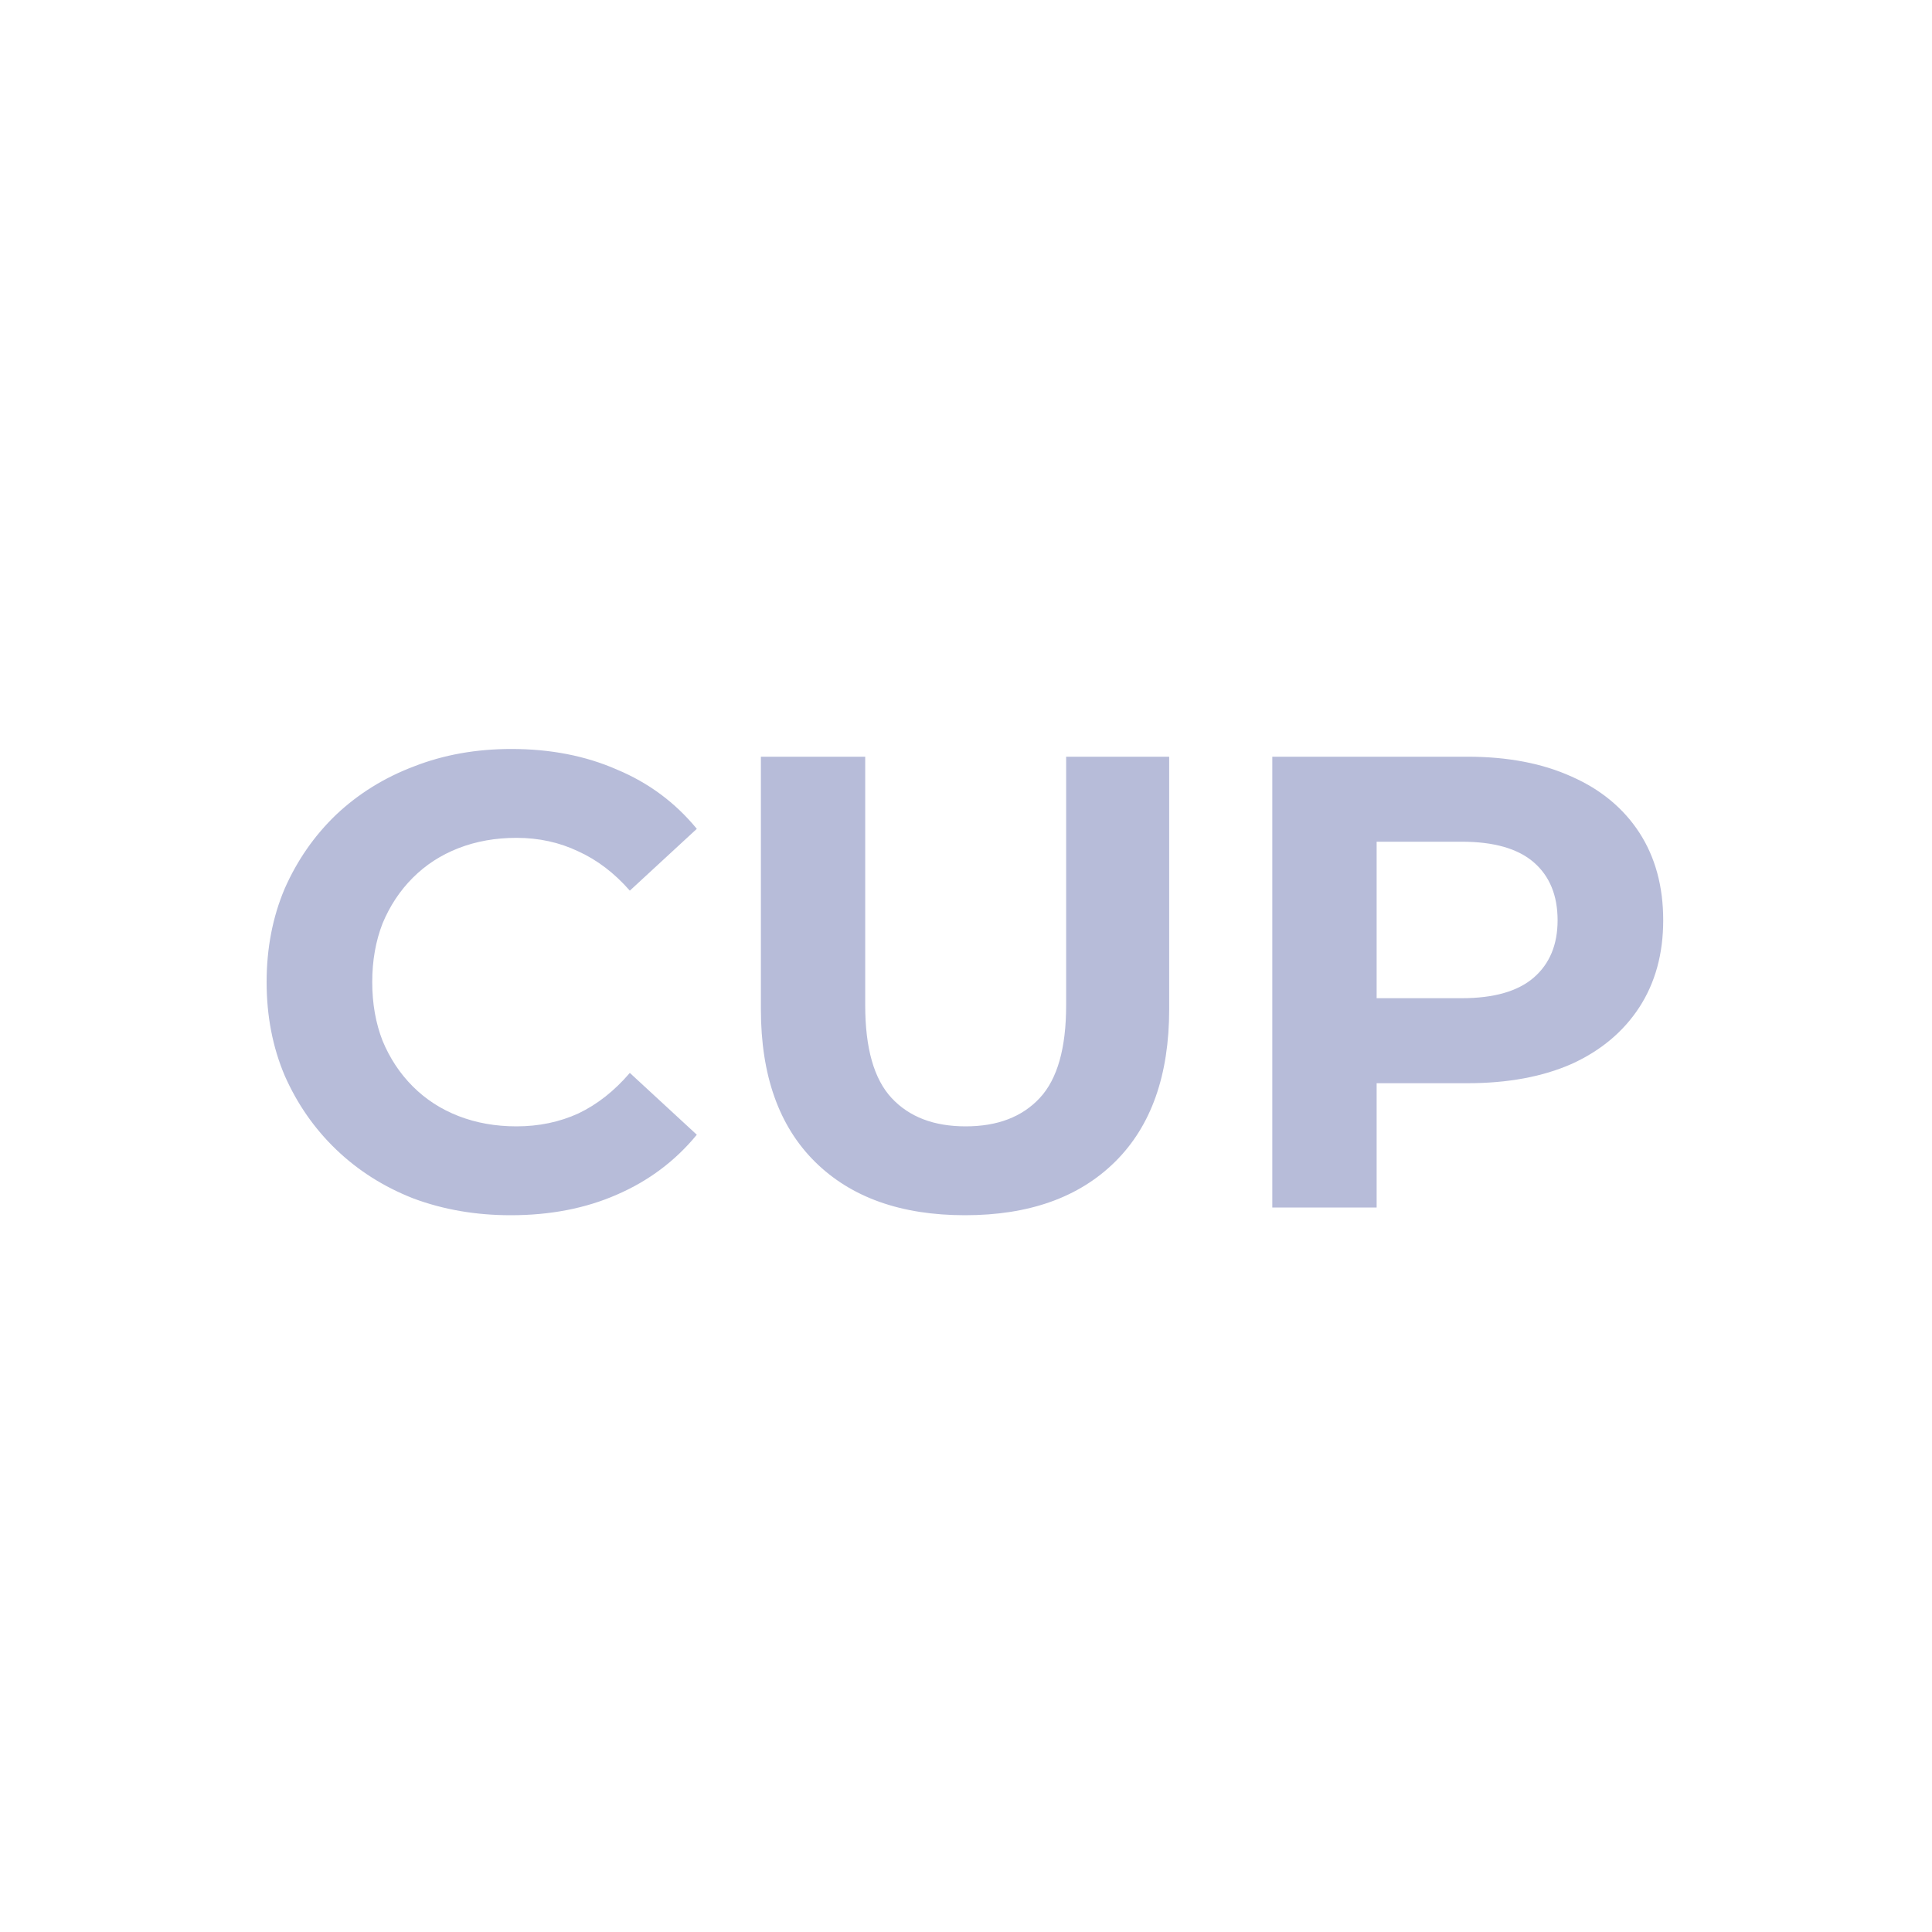 <svg width="24" height="24" viewBox="0 0 24 24" fill="none" xmlns="http://www.w3.org/2000/svg">
<path d="M6.344 15.096C5.912 15.096 5.509 15.027 5.136 14.888C4.768 14.744 4.448 14.541 4.176 14.28C3.904 14.019 3.691 13.712 3.536 13.36C3.387 13.008 3.312 12.621 3.312 12.2C3.312 11.779 3.387 11.392 3.536 11.04C3.691 10.688 3.904 10.381 4.176 10.12C4.453 9.859 4.776 9.659 5.144 9.52C5.512 9.376 5.915 9.304 6.352 9.304C6.837 9.304 7.275 9.389 7.664 9.56C8.059 9.725 8.389 9.971 8.656 10.296L7.824 11.064C7.632 10.845 7.419 10.683 7.184 10.576C6.949 10.464 6.693 10.408 6.416 10.408C6.155 10.408 5.915 10.451 5.696 10.536C5.477 10.621 5.288 10.744 5.128 10.904C4.968 11.064 4.843 11.253 4.752 11.472C4.667 11.691 4.624 11.933 4.624 12.2C4.624 12.467 4.667 12.709 4.752 12.928C4.843 13.147 4.968 13.336 5.128 13.496C5.288 13.656 5.477 13.779 5.696 13.864C5.915 13.949 6.155 13.992 6.416 13.992C6.693 13.992 6.949 13.939 7.184 13.832C7.419 13.72 7.632 13.552 7.824 13.328L8.656 14.096C8.389 14.421 8.059 14.669 7.664 14.84C7.275 15.011 6.835 15.096 6.344 15.096ZM11.988 15.096C11.193 15.096 10.572 14.875 10.124 14.432C9.676 13.989 9.452 13.357 9.452 12.536V9.4H10.748V12.488C10.748 13.021 10.857 13.405 11.076 13.64C11.295 13.875 11.601 13.992 11.996 13.992C12.391 13.992 12.697 13.875 12.916 13.64C13.135 13.405 13.244 13.021 13.244 12.488V9.4H14.524V12.536C14.524 13.357 14.3 13.989 13.852 14.432C13.404 14.875 12.783 15.096 11.988 15.096ZM15.805 15V9.4H18.229C18.73 9.4 19.162 9.483 19.525 9.648C19.887 9.808 20.167 10.04 20.365 10.344C20.562 10.648 20.661 11.011 20.661 11.432C20.661 11.848 20.562 12.208 20.365 12.512C20.167 12.816 19.887 13.051 19.525 13.216C19.162 13.376 18.73 13.456 18.229 13.456H16.525L17.101 12.872V15H15.805ZM17.101 13.016L16.525 12.4H18.157C18.557 12.4 18.855 12.315 19.053 12.144C19.25 11.973 19.349 11.736 19.349 11.432C19.349 11.123 19.25 10.883 19.053 10.712C18.855 10.541 18.557 10.456 18.157 10.456H16.525L17.101 9.84V13.016Z" fill="#B7BCD9"/>
</svg>

